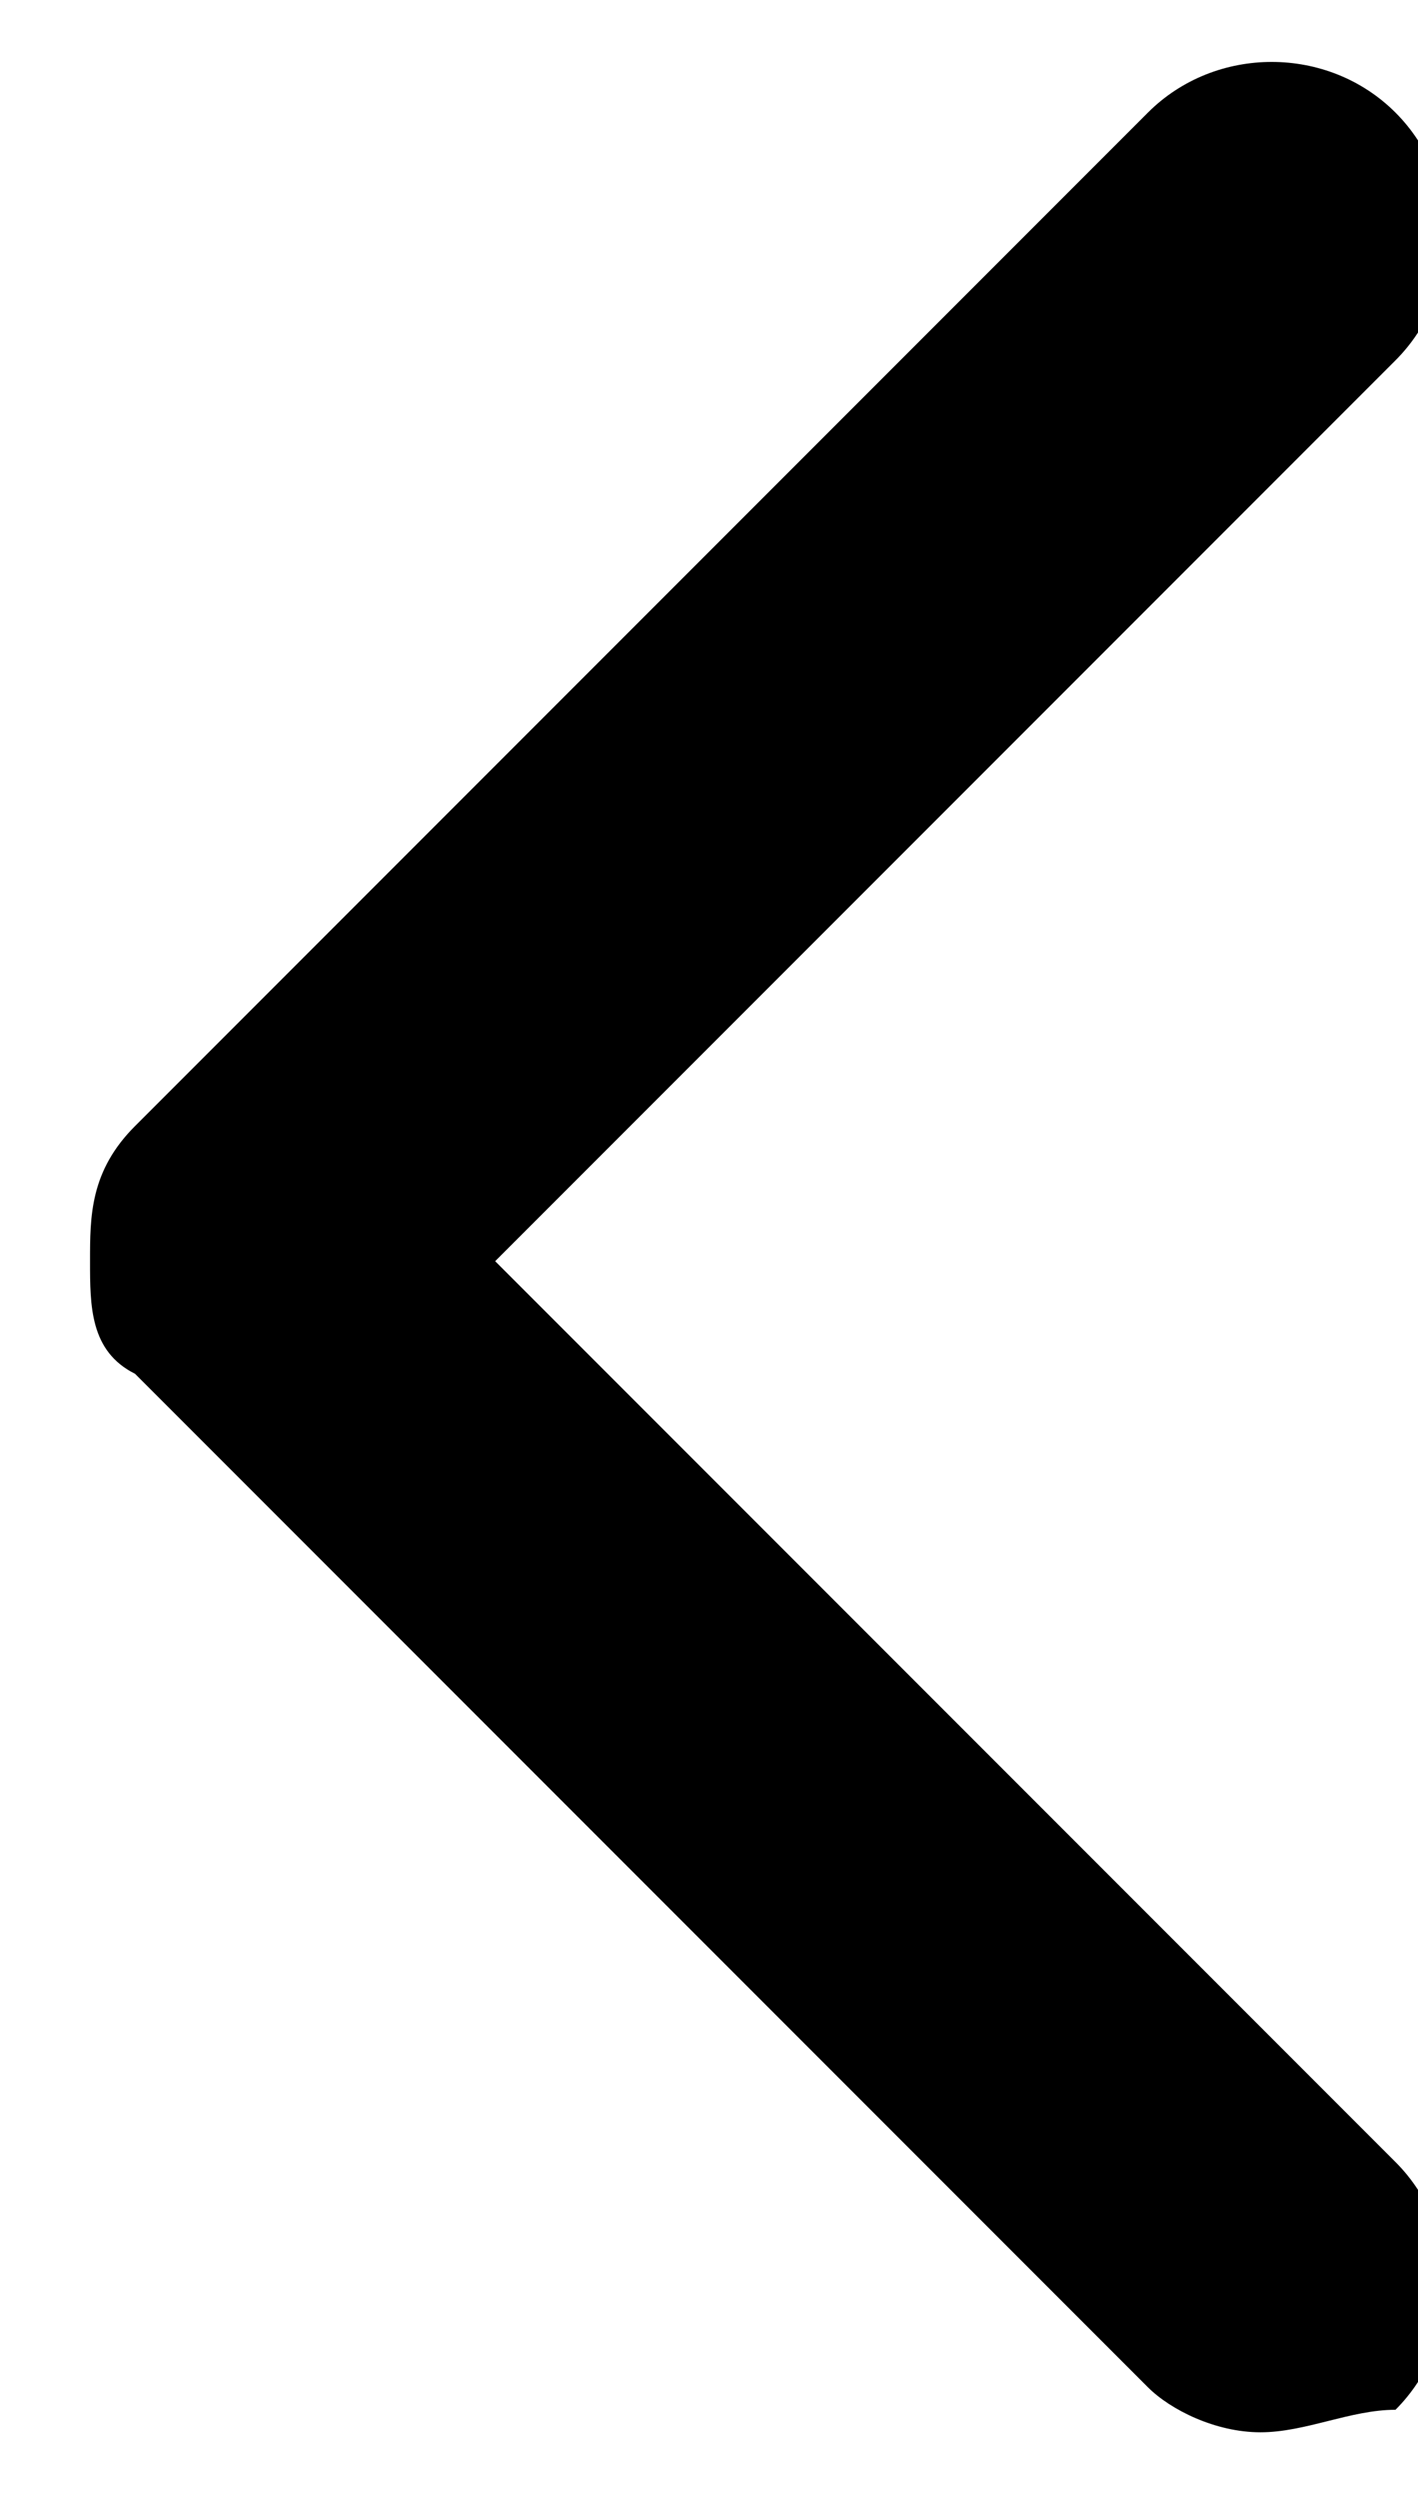 <?xml version="1.0" encoding="utf-8"?>
<!-- Generator: Adobe Illustrator 23.0.1, SVG Export Plug-In . SVG Version: 6.00 Build 0)  -->
<svg version="1.1" id="Слой_1" xmlns="http://www.w3.org/2000/svg" xmlns:xlink="http://www.w3.org/1999/xlink" x="0px" y="0px"
	 viewBox="0 0 6.3 11.1" style="enable-background:new 0 0 6.3 11.1;" xml:space="preserve">
<path d="M5.6,10.8c-0.2,0-0.4-0.1-0.5-0.2L0.6,6.1C0.4,6,0.4,5.8,0.4,5.6S0.4,5.2,0.6,5l4.5-4.5c0.3-0.3,0.8-0.3,1.1,0
	s0.3,0.8,0,1.1l-4,4l4,4c0.3,0.3,0.3,0.8,0,1.1C6,10.7,5.8,10.8,5.6,10.8z"/>
</svg>
